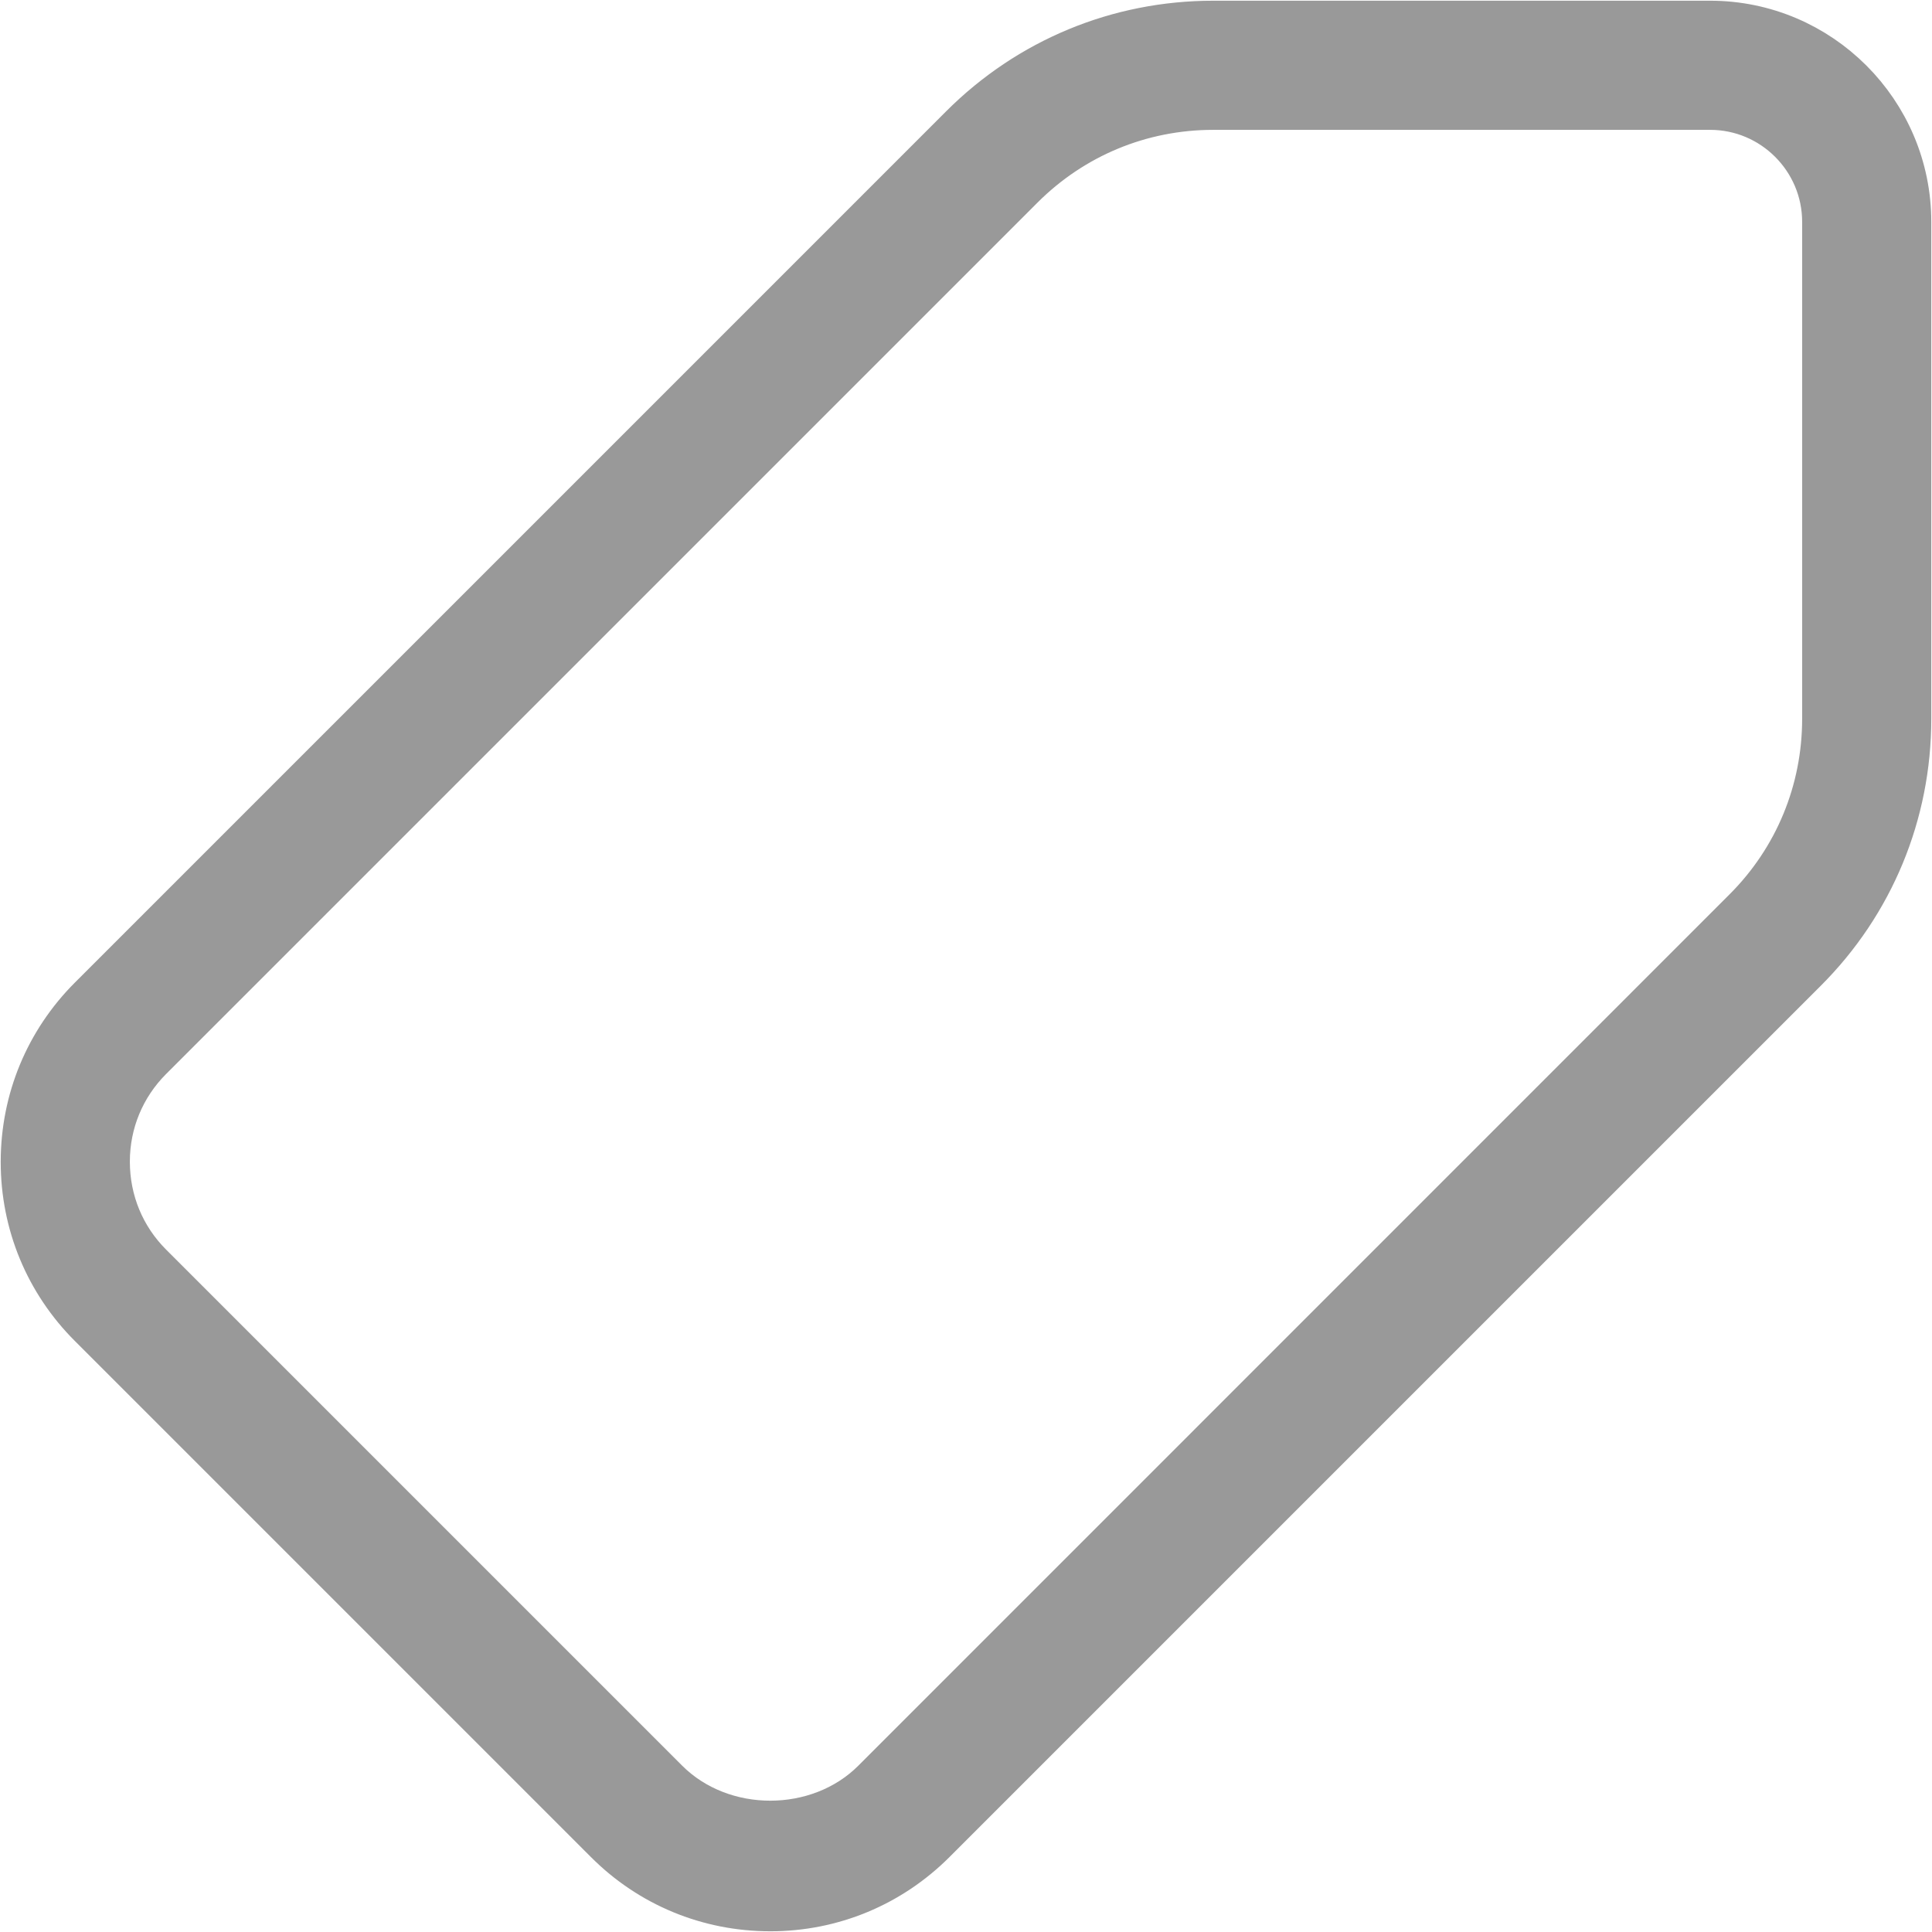 <svg width="19" height="19" viewBox="0 0 19 19" fill="none" xmlns="http://www.w3.org/2000/svg">
<path d="M16.818 0.257H11.932C11.006 0.257 10.136 0.617 9.481 1.272L0.914 9.839C0.49 10.263 0.257 10.826 0.257 11.427C0.257 12.026 0.49 12.589 0.914 13.012L5.988 18.086C6.411 18.51 6.974 18.743 7.576 18.743C8.174 18.743 8.737 18.51 9.161 18.086L17.728 9.519C18.383 8.865 18.743 7.994 18.743 7.068V2.182C18.743 1.121 17.879 0.257 16.818 0.257ZM17.973 7.068C17.973 7.788 17.693 8.466 17.184 8.974L8.617 17.542C8.063 18.096 7.091 18.099 6.533 17.542L1.458 12.467C1.18 12.19 1.027 11.82 1.027 11.424C1.027 11.031 1.18 10.662 1.458 10.384L10.025 1.817C10.535 1.307 11.211 1.027 11.932 1.027H16.818C17.454 1.027 17.973 1.545 17.973 2.182V7.068Z" fill="#999999" stroke="#999999" stroke-width="0.5"/>
</svg>

